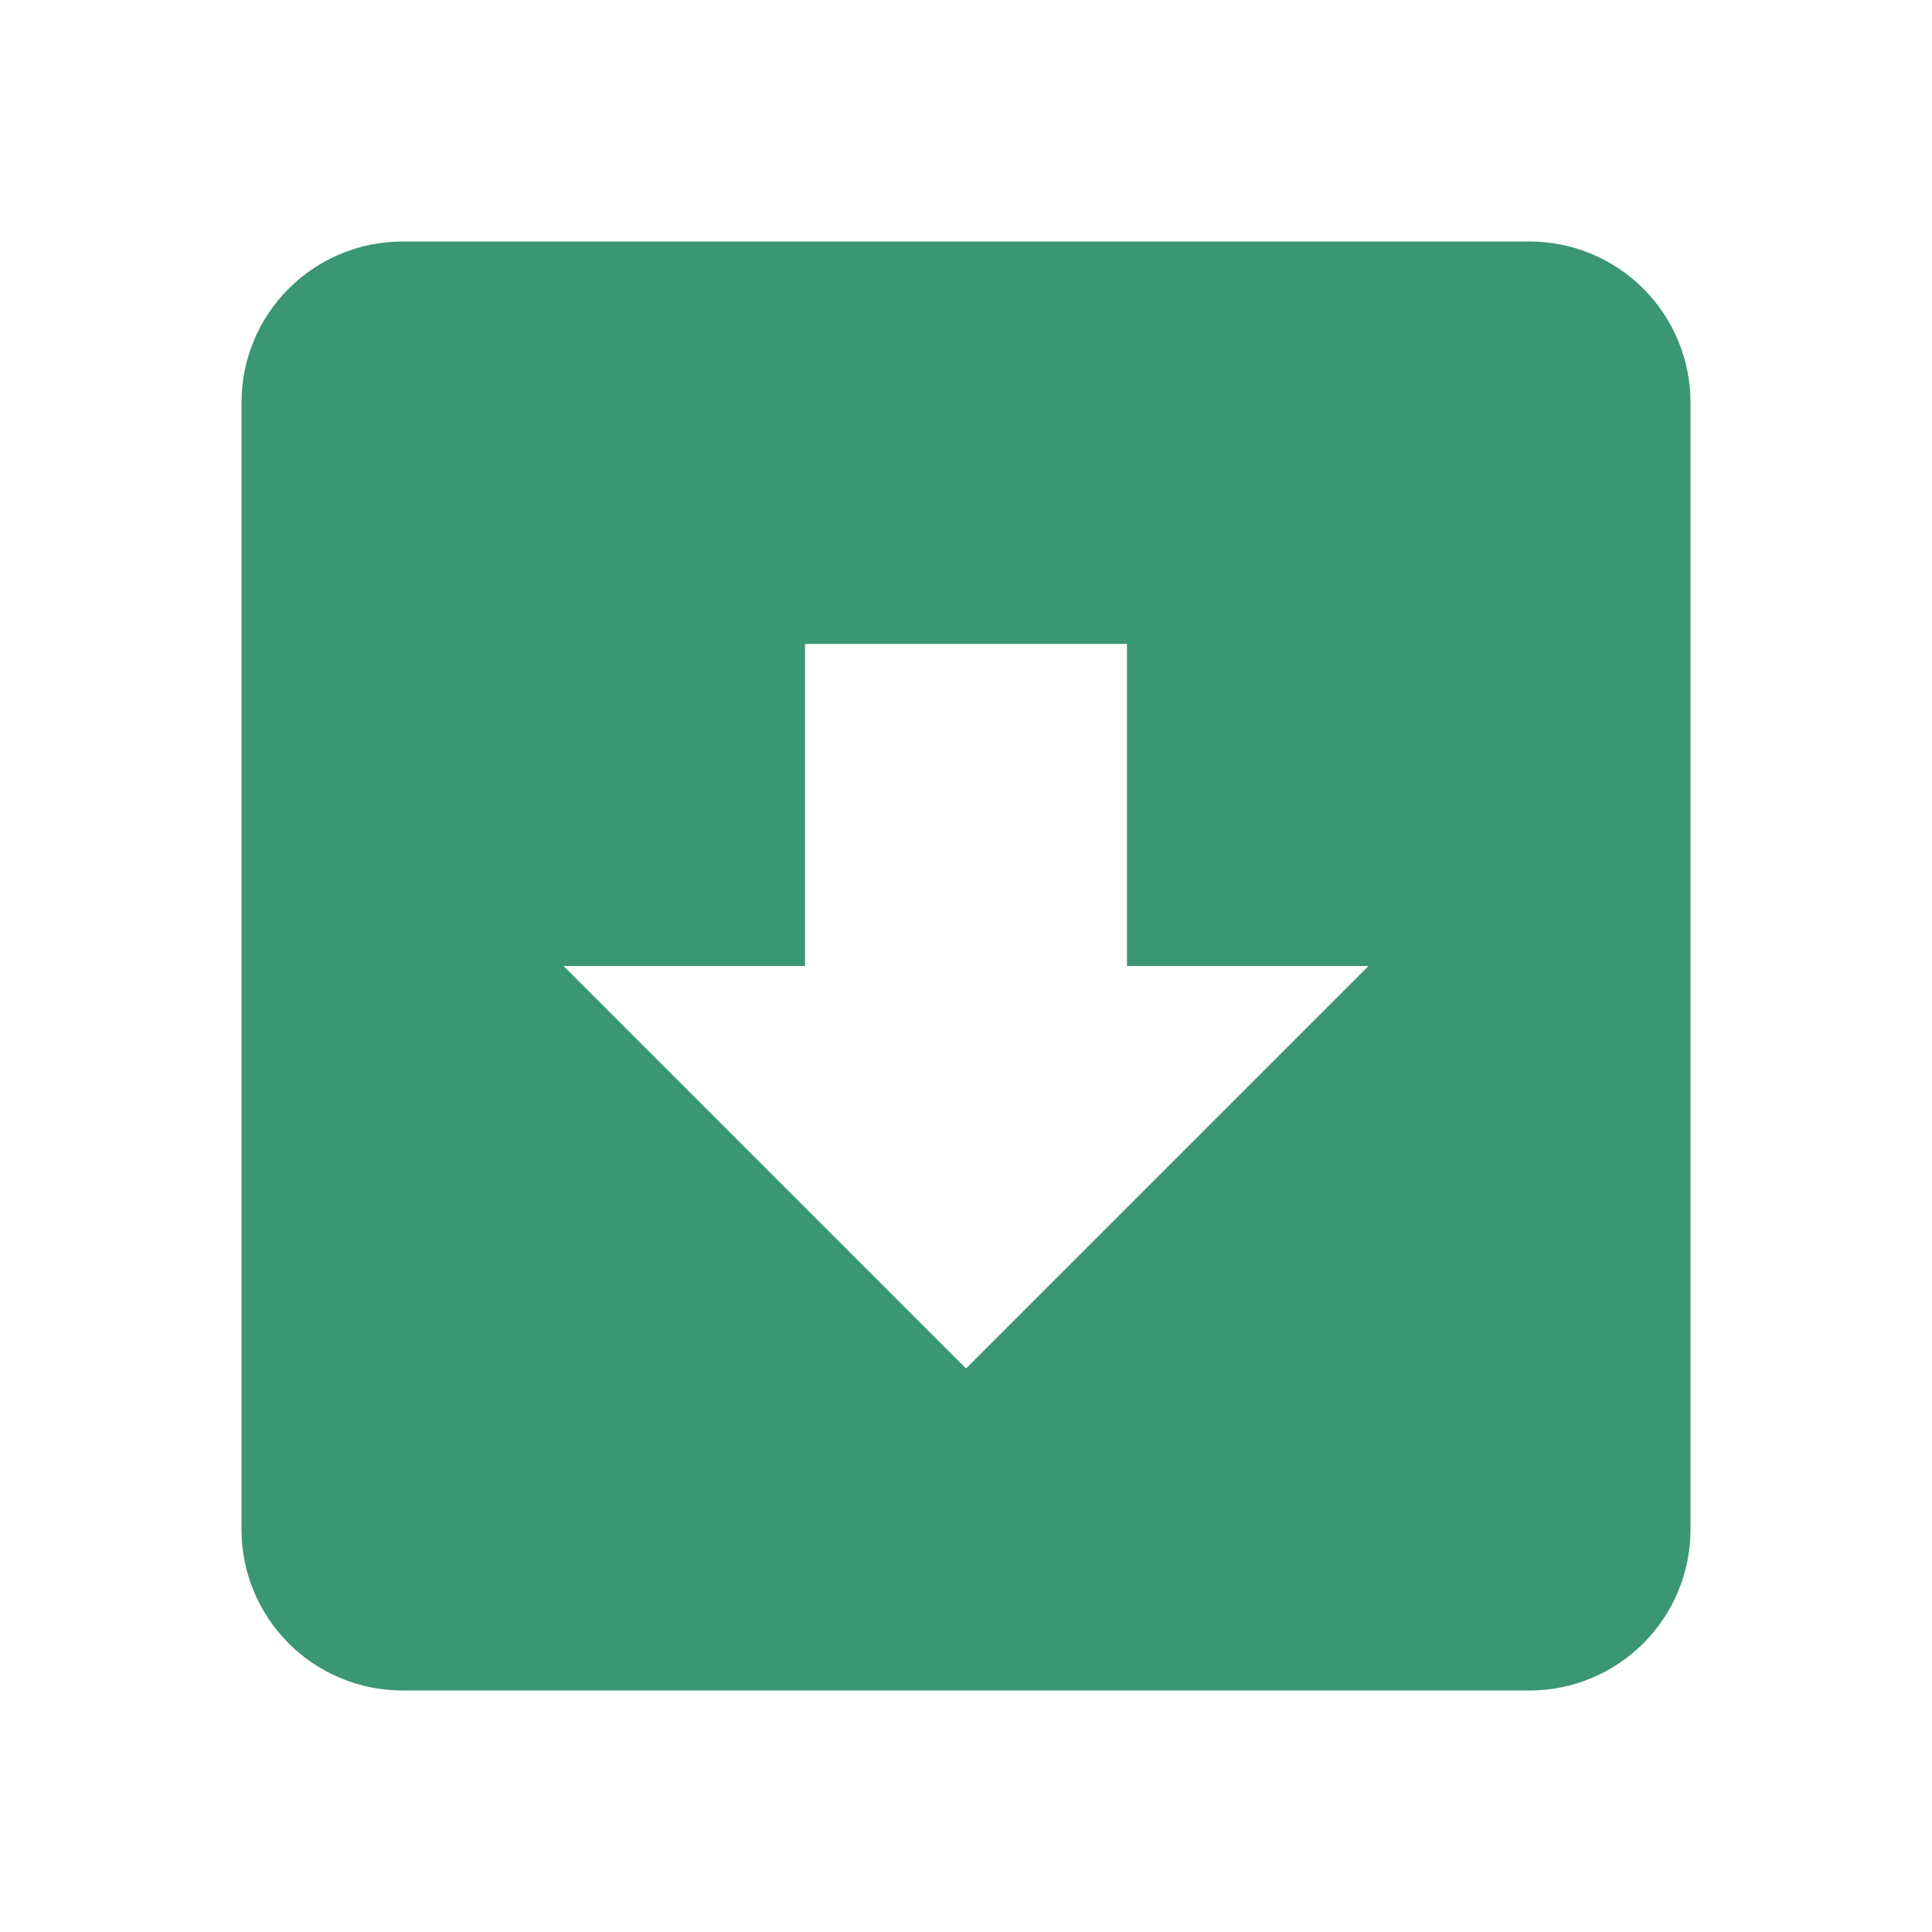 <svg width="22" height="22" viewBox="0 0 22 22" fill="none" xmlns="http://www.w3.org/2000/svg">
<path d="M4.583 2.75L17.417 2.75C17.903 2.75 18.369 2.943 18.713 3.287C19.057 3.631 19.25 4.097 19.25 4.583L19.25 17.417C19.25 17.903 19.057 18.369 18.713 18.713C18.369 19.057 17.903 19.25 17.417 19.25L4.583 19.25C4.097 19.25 3.631 19.057 3.287 18.713C2.943 18.369 2.75 17.903 2.75 17.417L2.75 4.583C2.75 4.097 2.943 3.631 3.287 3.287C3.631 2.943 4.097 2.75 4.583 2.75ZM11 15.583L15.583 11H12.833L12.833 7.333L9.167 7.333V11H6.417L11 15.583Z" fill="#3B9673"/>
</svg>
